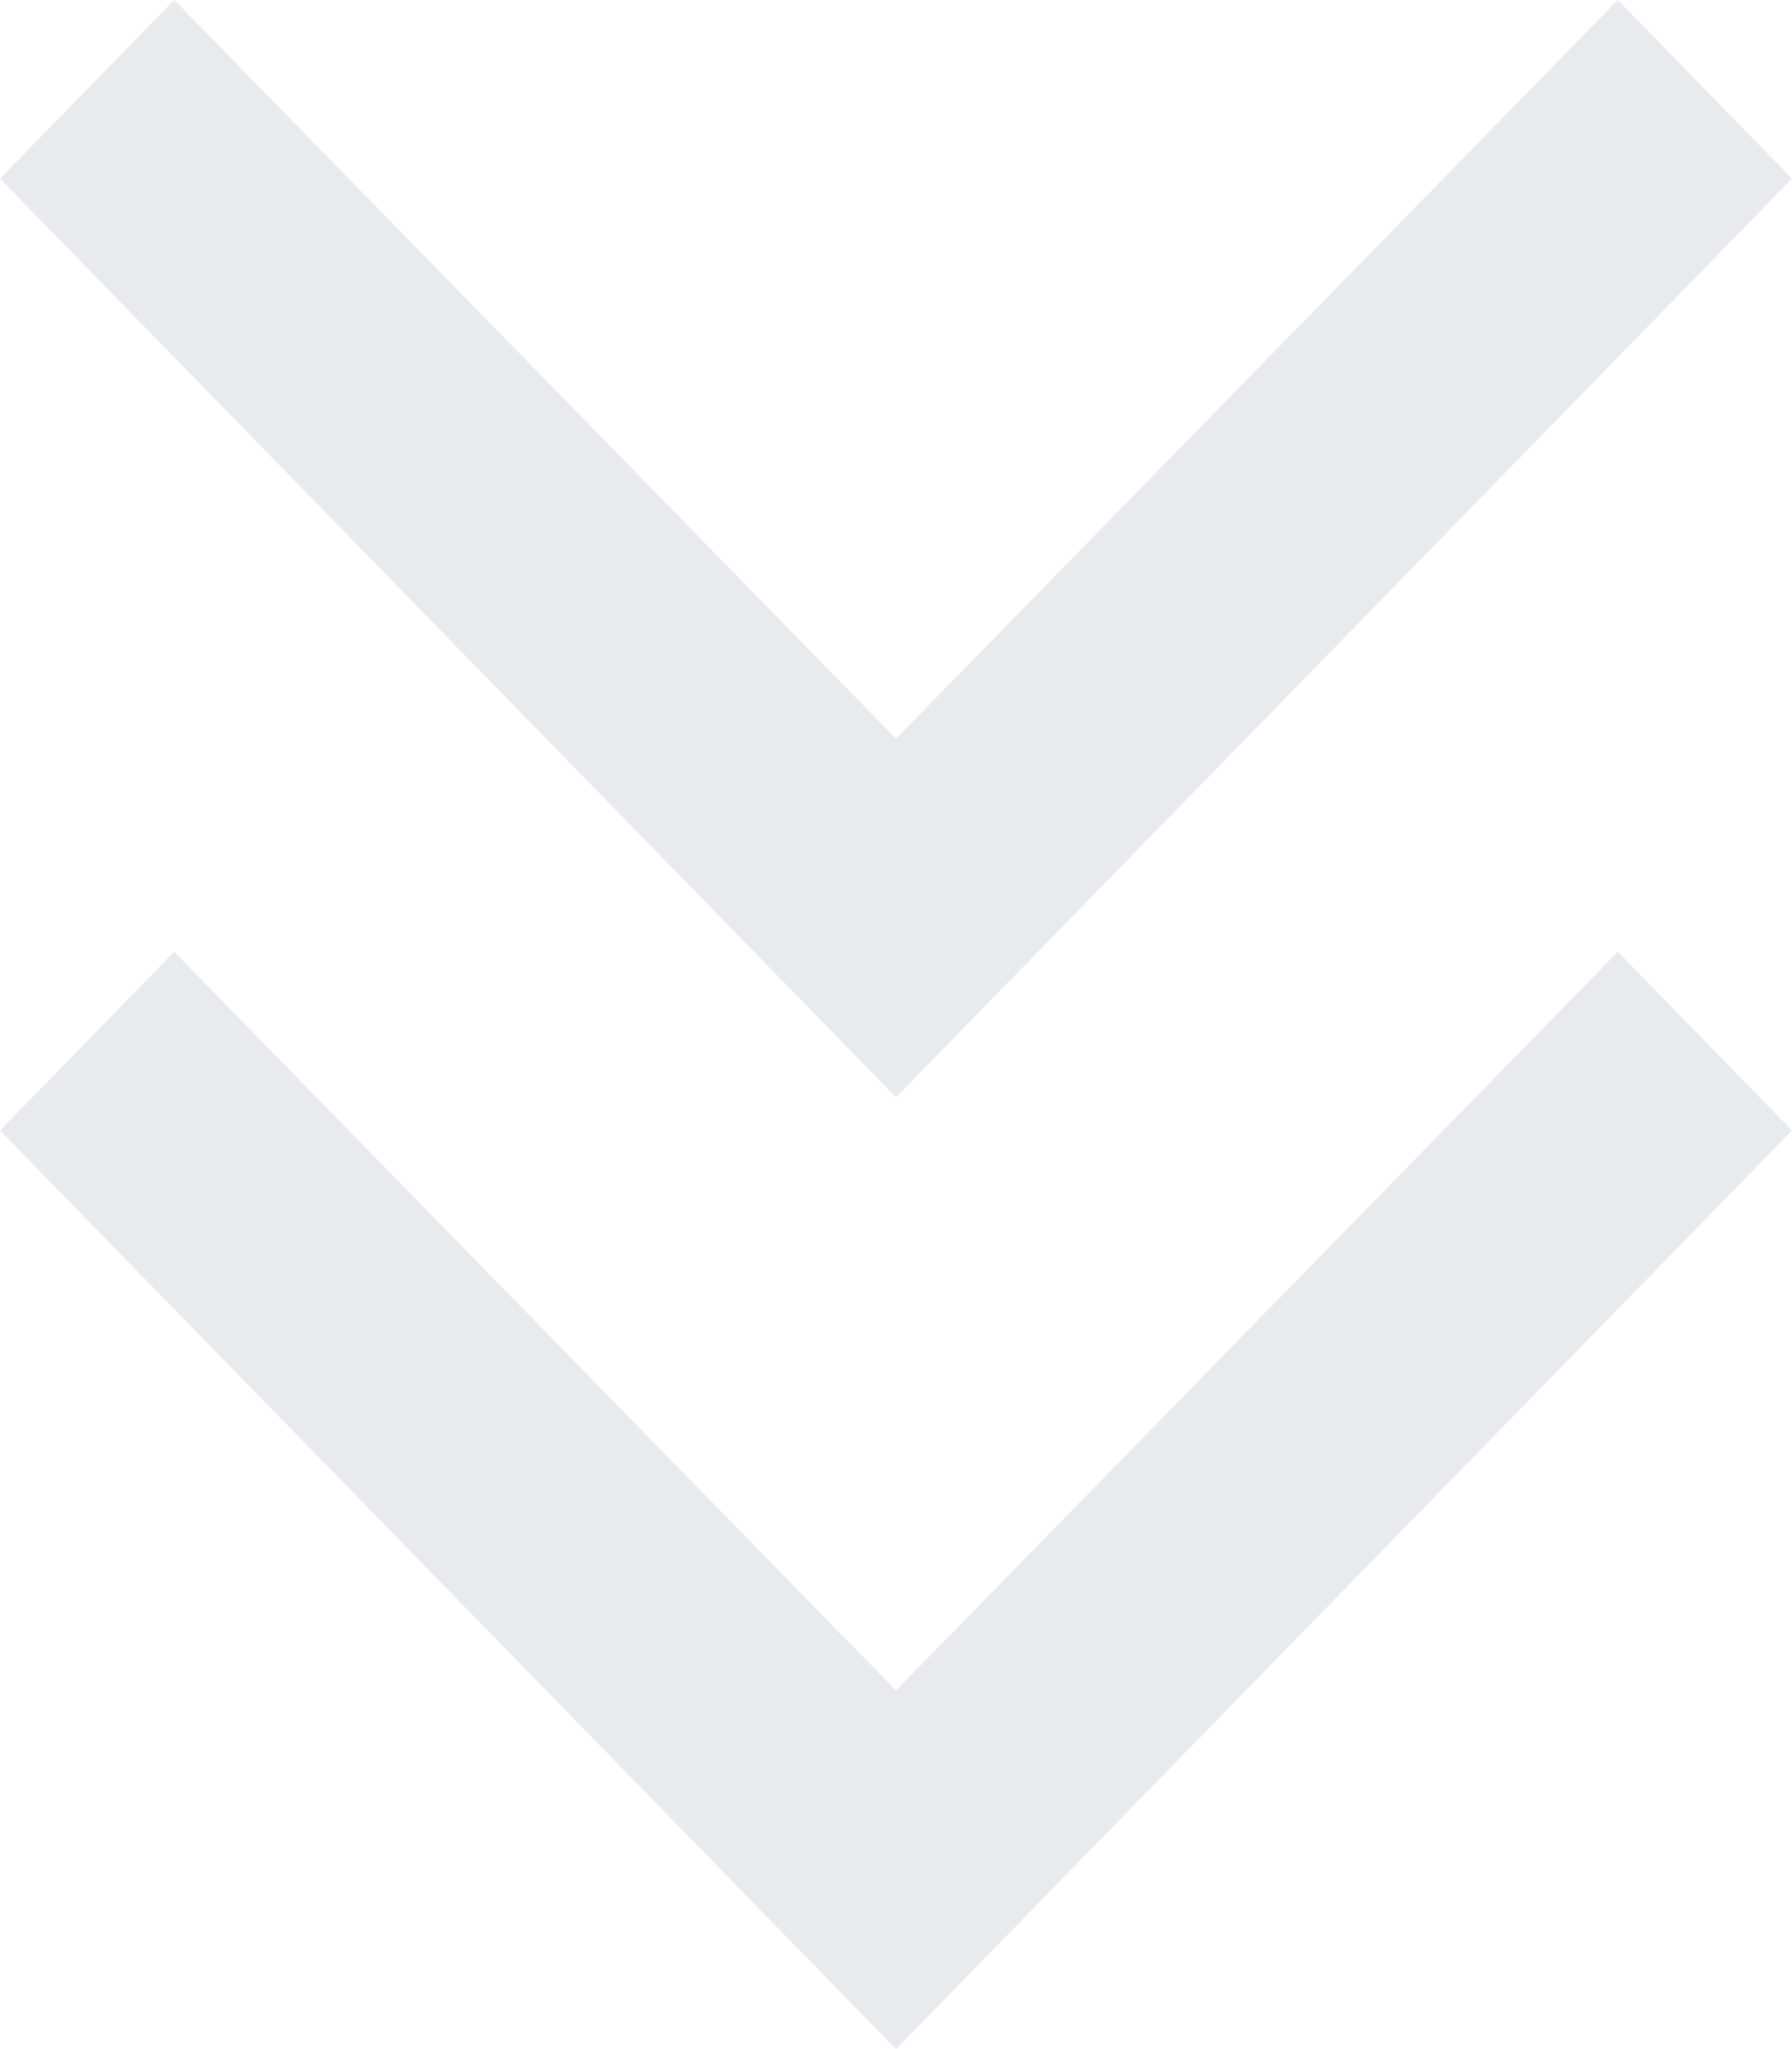 <svg viewBox="0 0 14 16" fill="none" xmlns="http://www.w3.org/2000/svg">
<path d="M7 16L0 8.827L1.361 7.432L7 13.2L12.639 7.432L14 8.827L7 16ZM7 8.568L0 1.395L1.361 0L7 5.768L12.639 0L14 1.395L7 8.568Z" fill="#E8EAED"/>
</svg>
